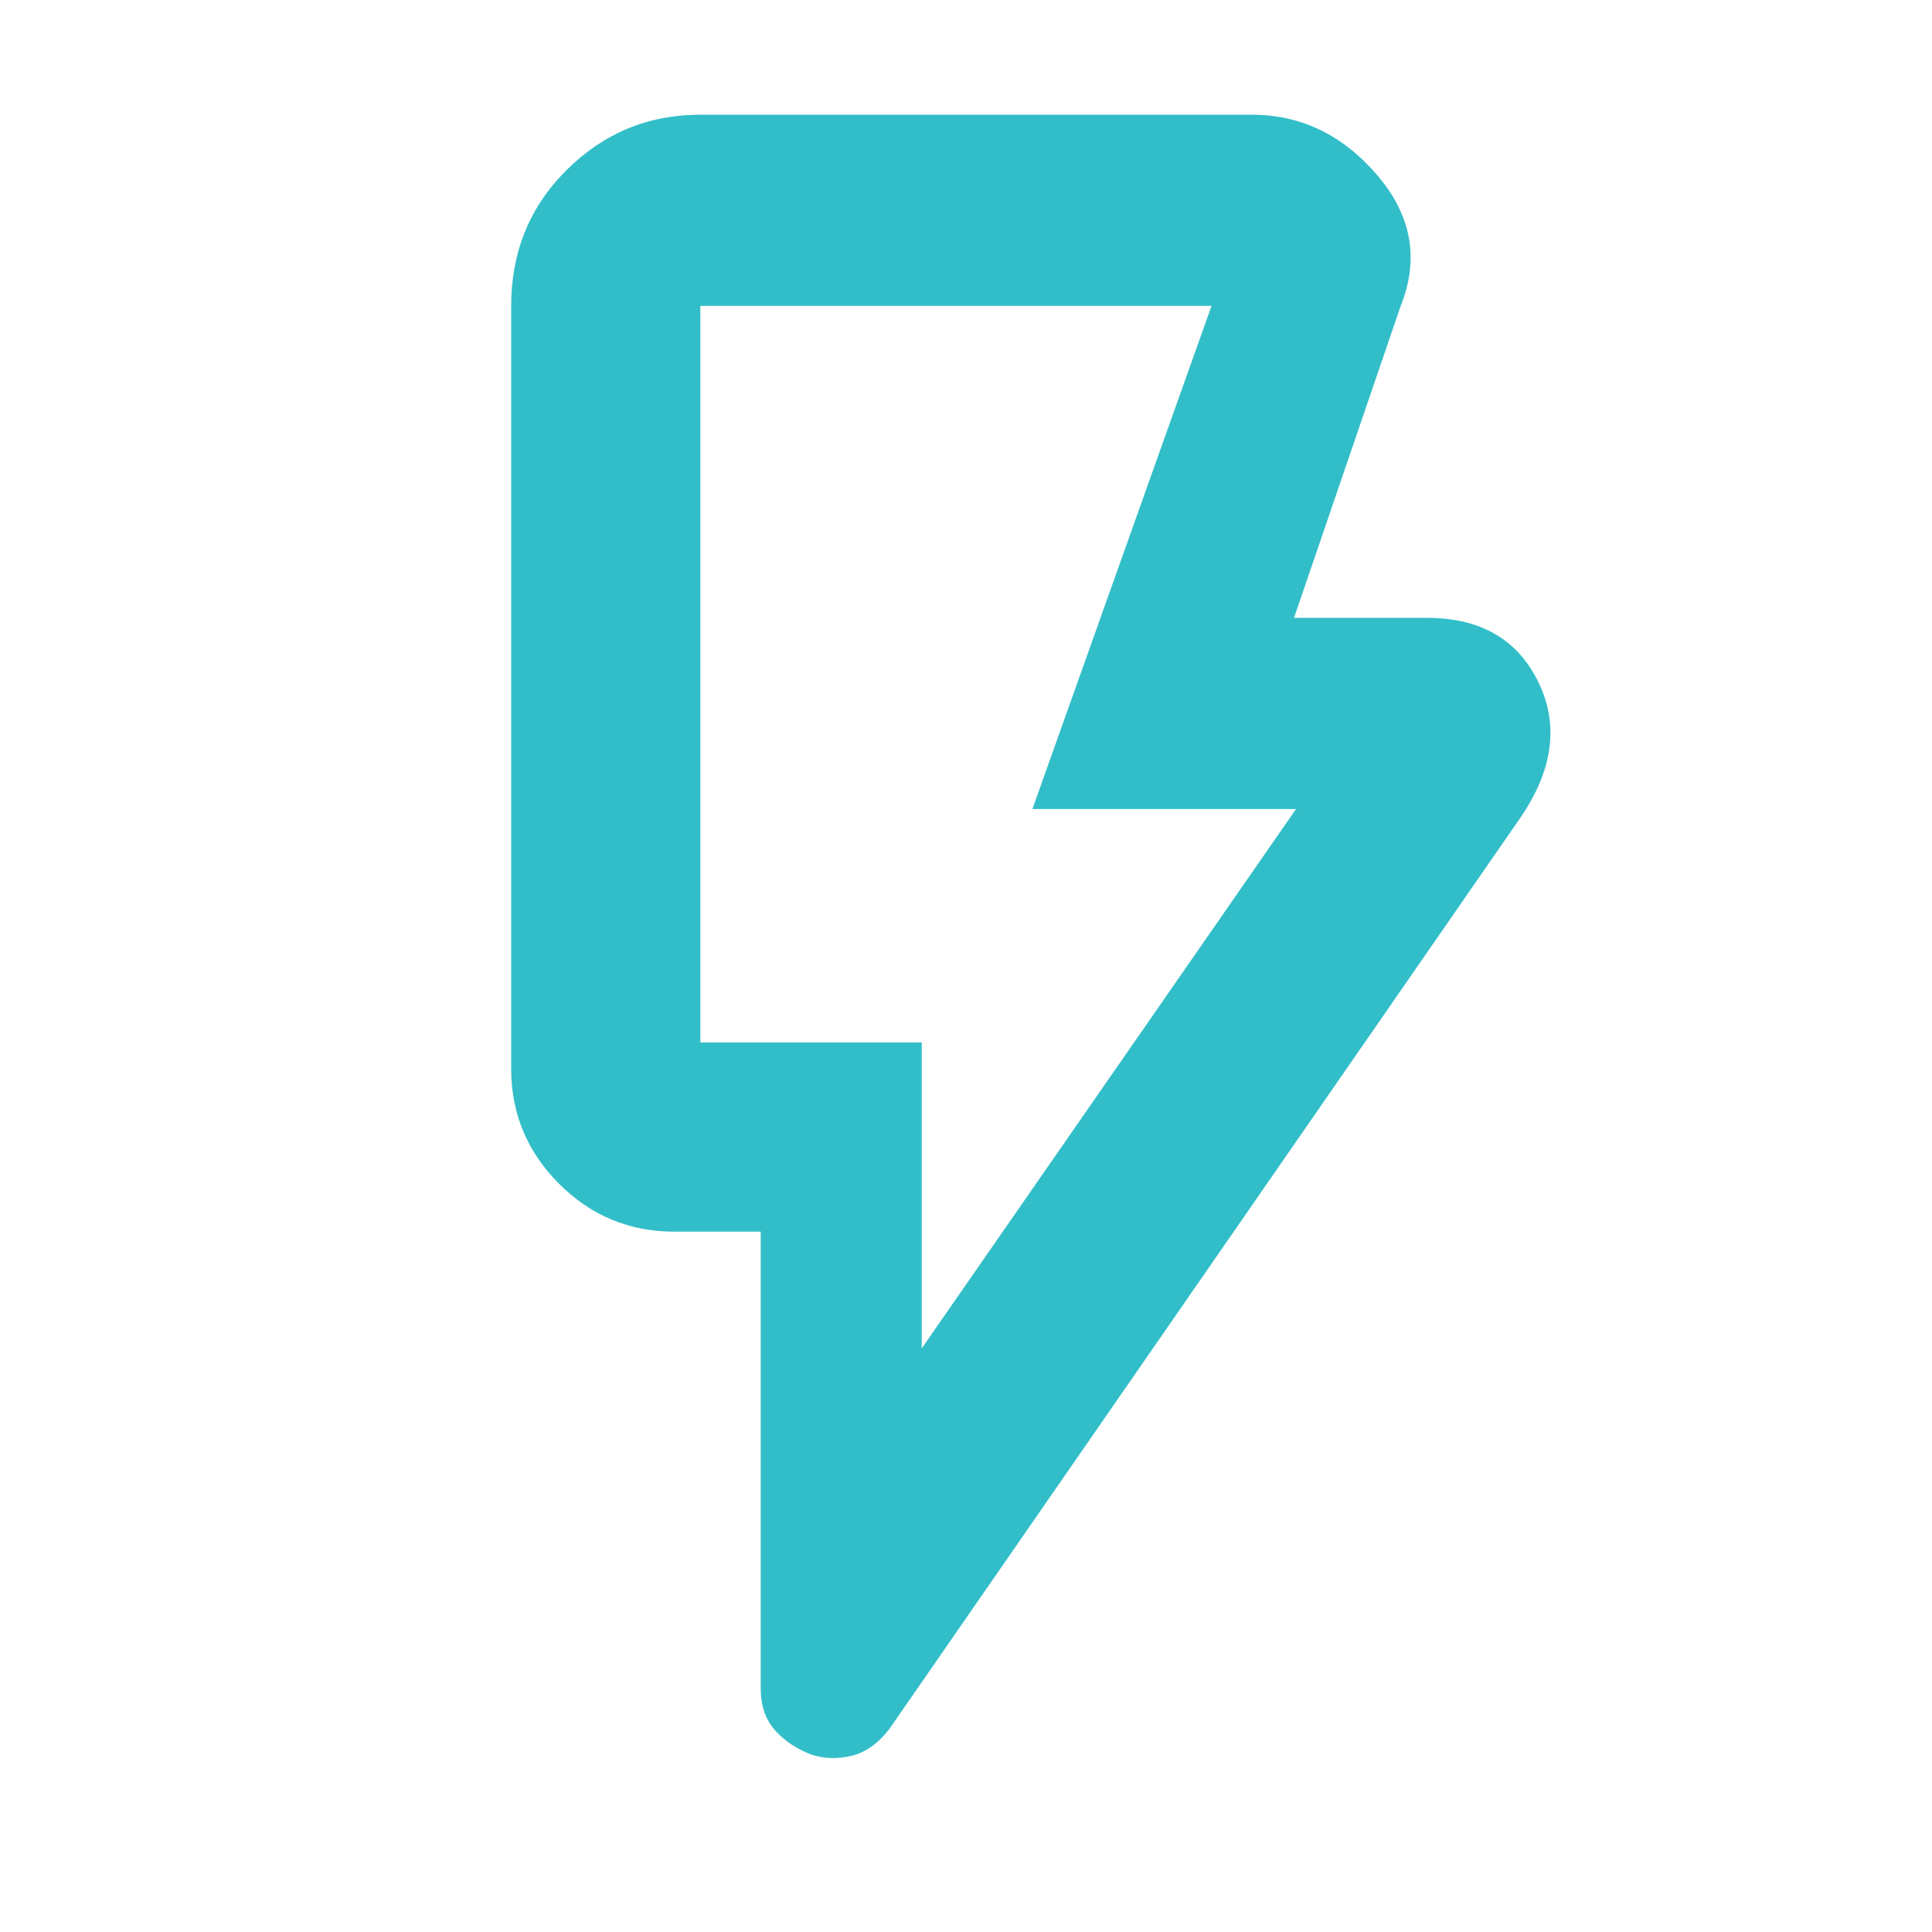 <svg xmlns="http://www.w3.org/2000/svg" height="48" viewBox="0 -960 960 960" width="48"><path fill="rgb(50, 190, 200)" d="m458-290 186-268H513l89-250H348v366h110v152Zm297-263L442-101q-8.28 10.8-18.64 13.4Q413-85 403.1-88.16q-10.9-4.15-18-12.08T378-121v-227h-43q-33.41 0-57.21-23.79Q254-395.59 254-429v-379q0-40.21 27.63-67.61Q309.25-903 348-903h274q36.59 0 62.3 30 25.7 30 11.7 65l-53 155h66q39.87 0 55.44 32Q780-589 755-553ZM458-442H348h110Z"/></svg>